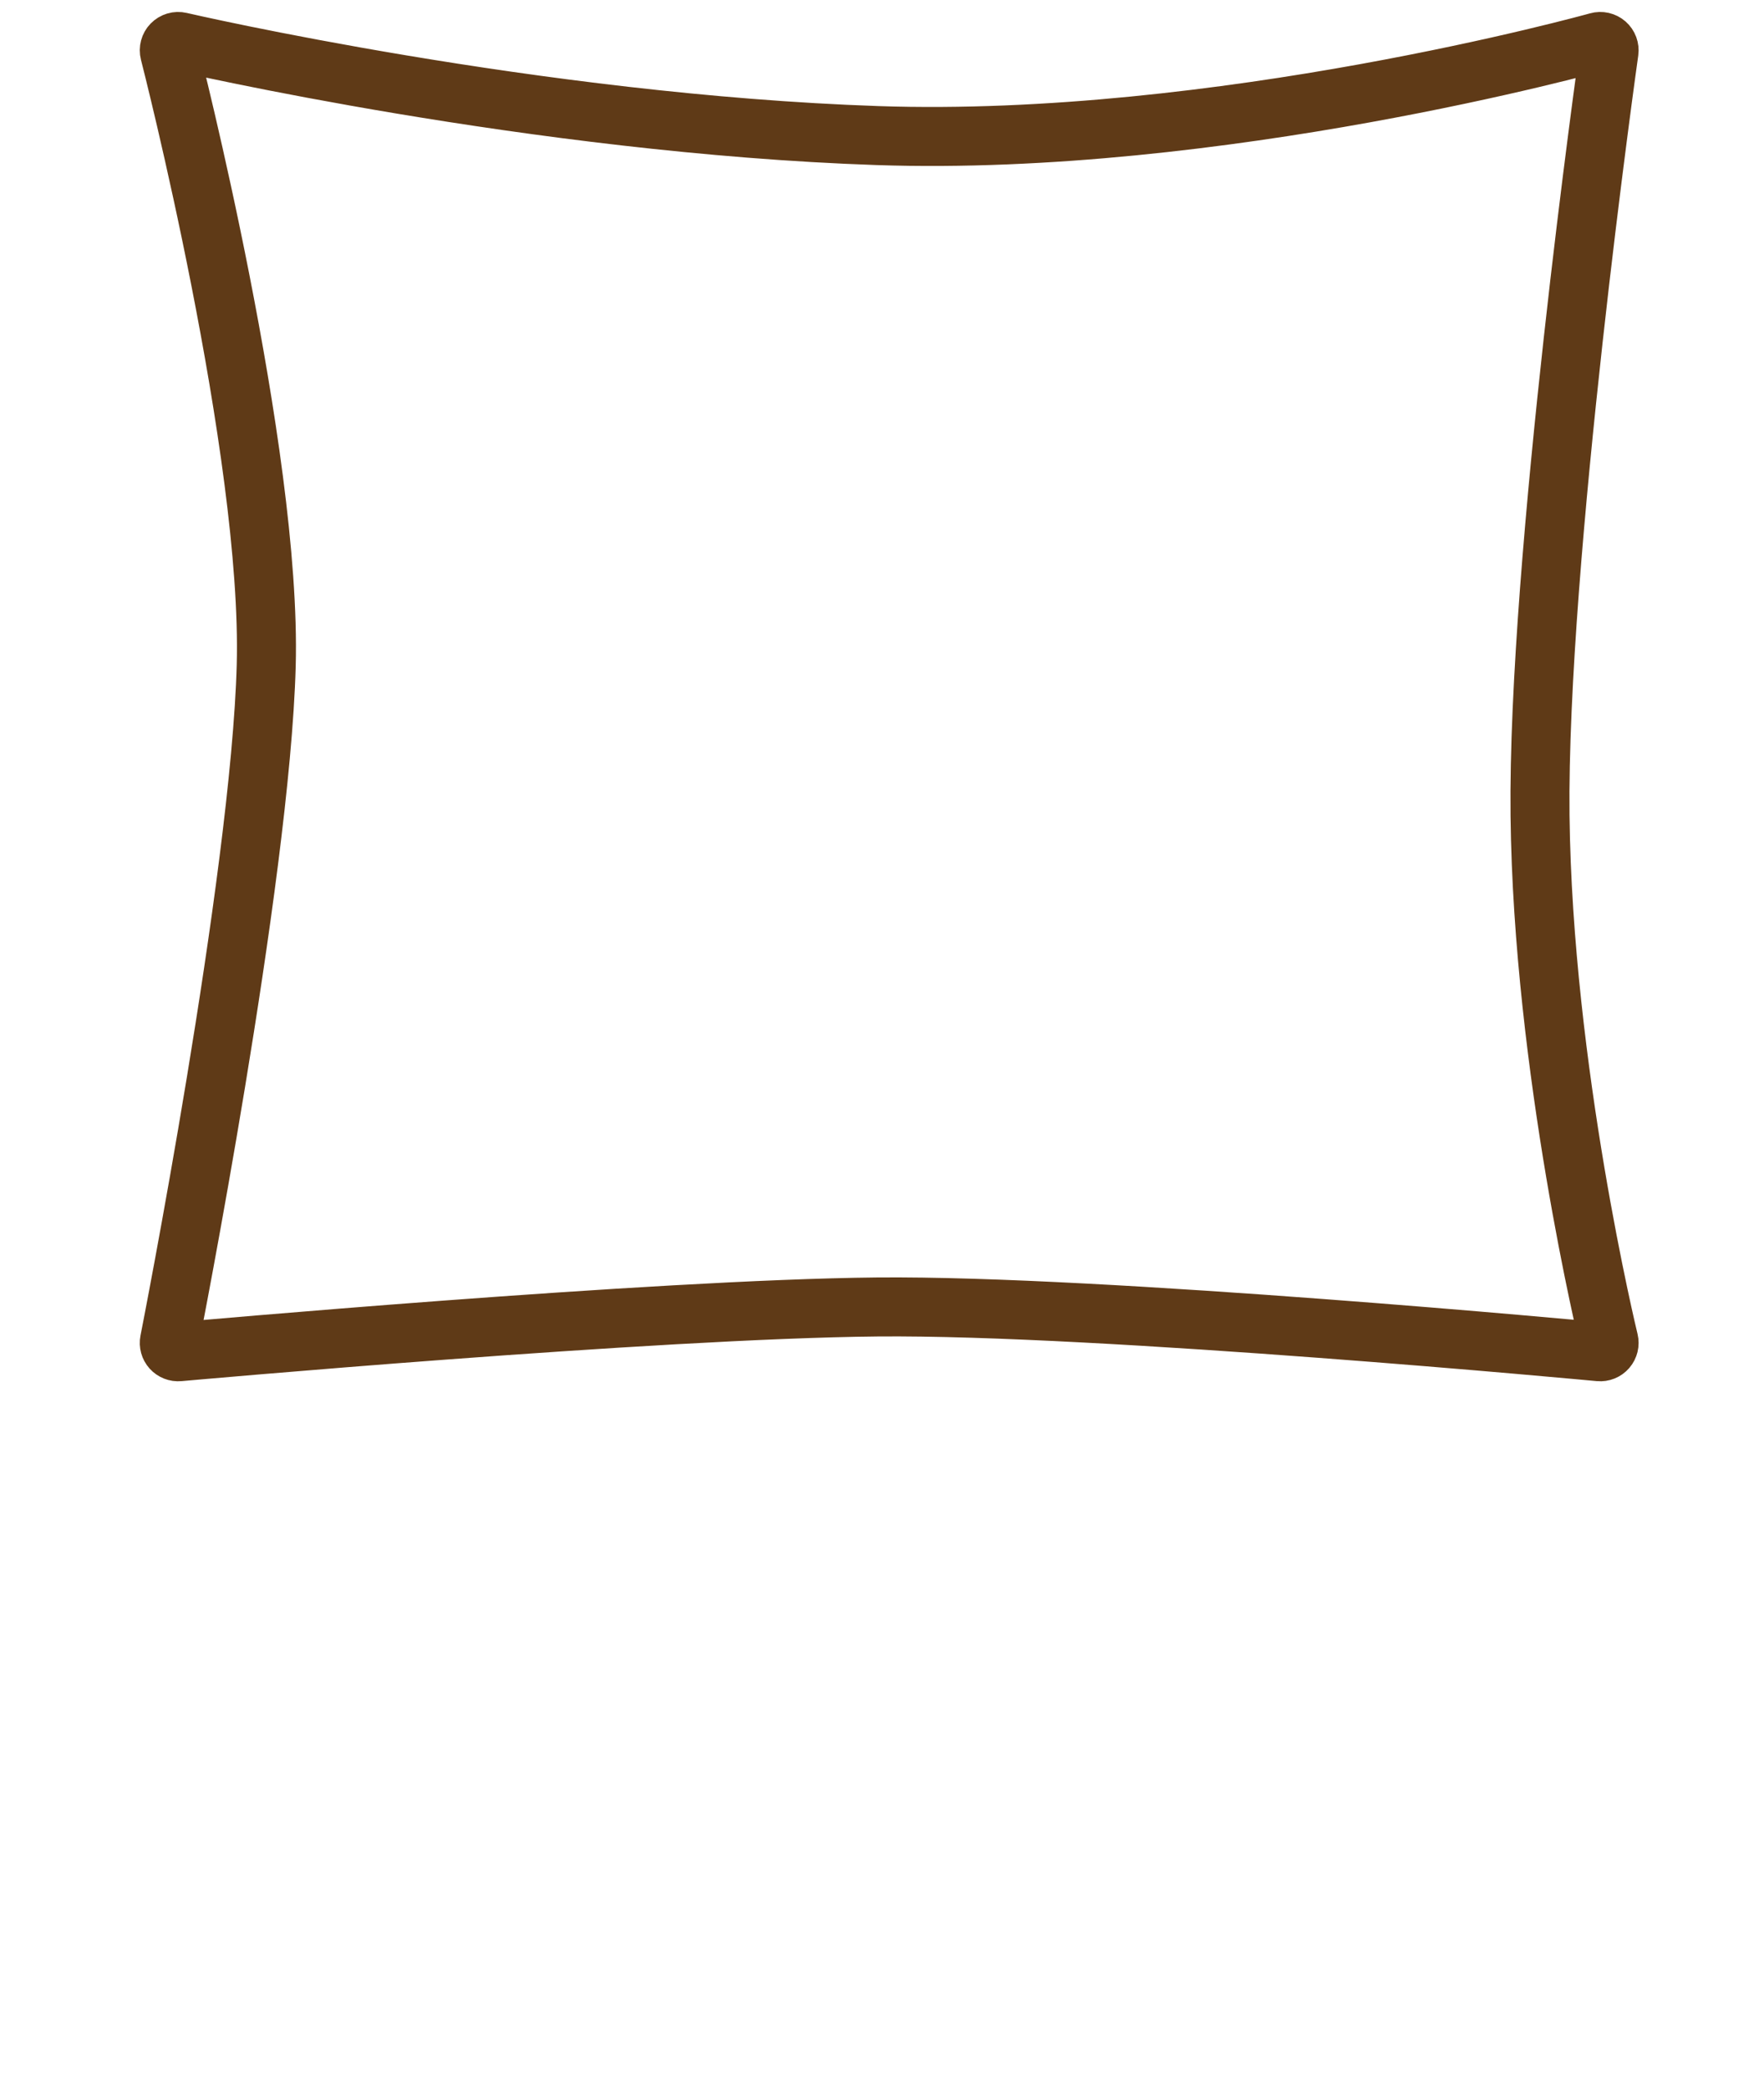 <svg xmlns="http://www.w3.org/2000/svg" xmlns:xlink="http://www.w3.org/1999/xlink" version="1.1" id="Layer_1" x="0px" y="0px" width="299px" height="354px" viewBox="0 0 299 354" enable-background="new 0 0 299 354" xml:space="preserve">
<g>
	<defs>
		<rect id="SVGID_1_" width="299" height="300"/>
	</defs>
    <clipPath id="SVGID_2_">
		<use xlink:href="#SVGID_1_" overflow="visible"/>
	</clipPath>

    <path clip-path="url(#SVGID_2_)" fill="none" stroke="#5F3A17" stroke-width="10" stroke-linejoin="round" stroke-miterlimit="10" d="   M148.697,221.486c-37.853,0.363-117.569,7.519-118.37,7.591c-0.471,0.042-0.934-0.141-1.25-0.491   c-0.316-0.352-0.448-0.831-0.356-1.294c0.154-0.779,15.421-78.254,16.403-114.512C46.104,76.61,28.914,9.574,28.74,8.902   c-0.131-0.509,0.013-1.048,0.379-1.423c0.367-0.375,0.903-0.533,1.414-0.413c0.597,0.139,60.369,13.945,118.201,15.91   c57.757,1.965,121.468-15.715,122.104-15.893c0.488-0.138,1.012-0.018,1.395,0.315c0.381,0.334,0.568,0.838,0.497,1.339   c-0.122,0.86-12.185,86.474-11.693,129.478c0.491,42.948,11.553,88.554,11.665,89.01c0.115,0.472-0.005,0.97-0.322,1.337   c-0.316,0.368-0.793,0.56-1.275,0.514C270.261,228.997,186.531,221.124,148.697,221.486z"/>


</g>
</svg>
